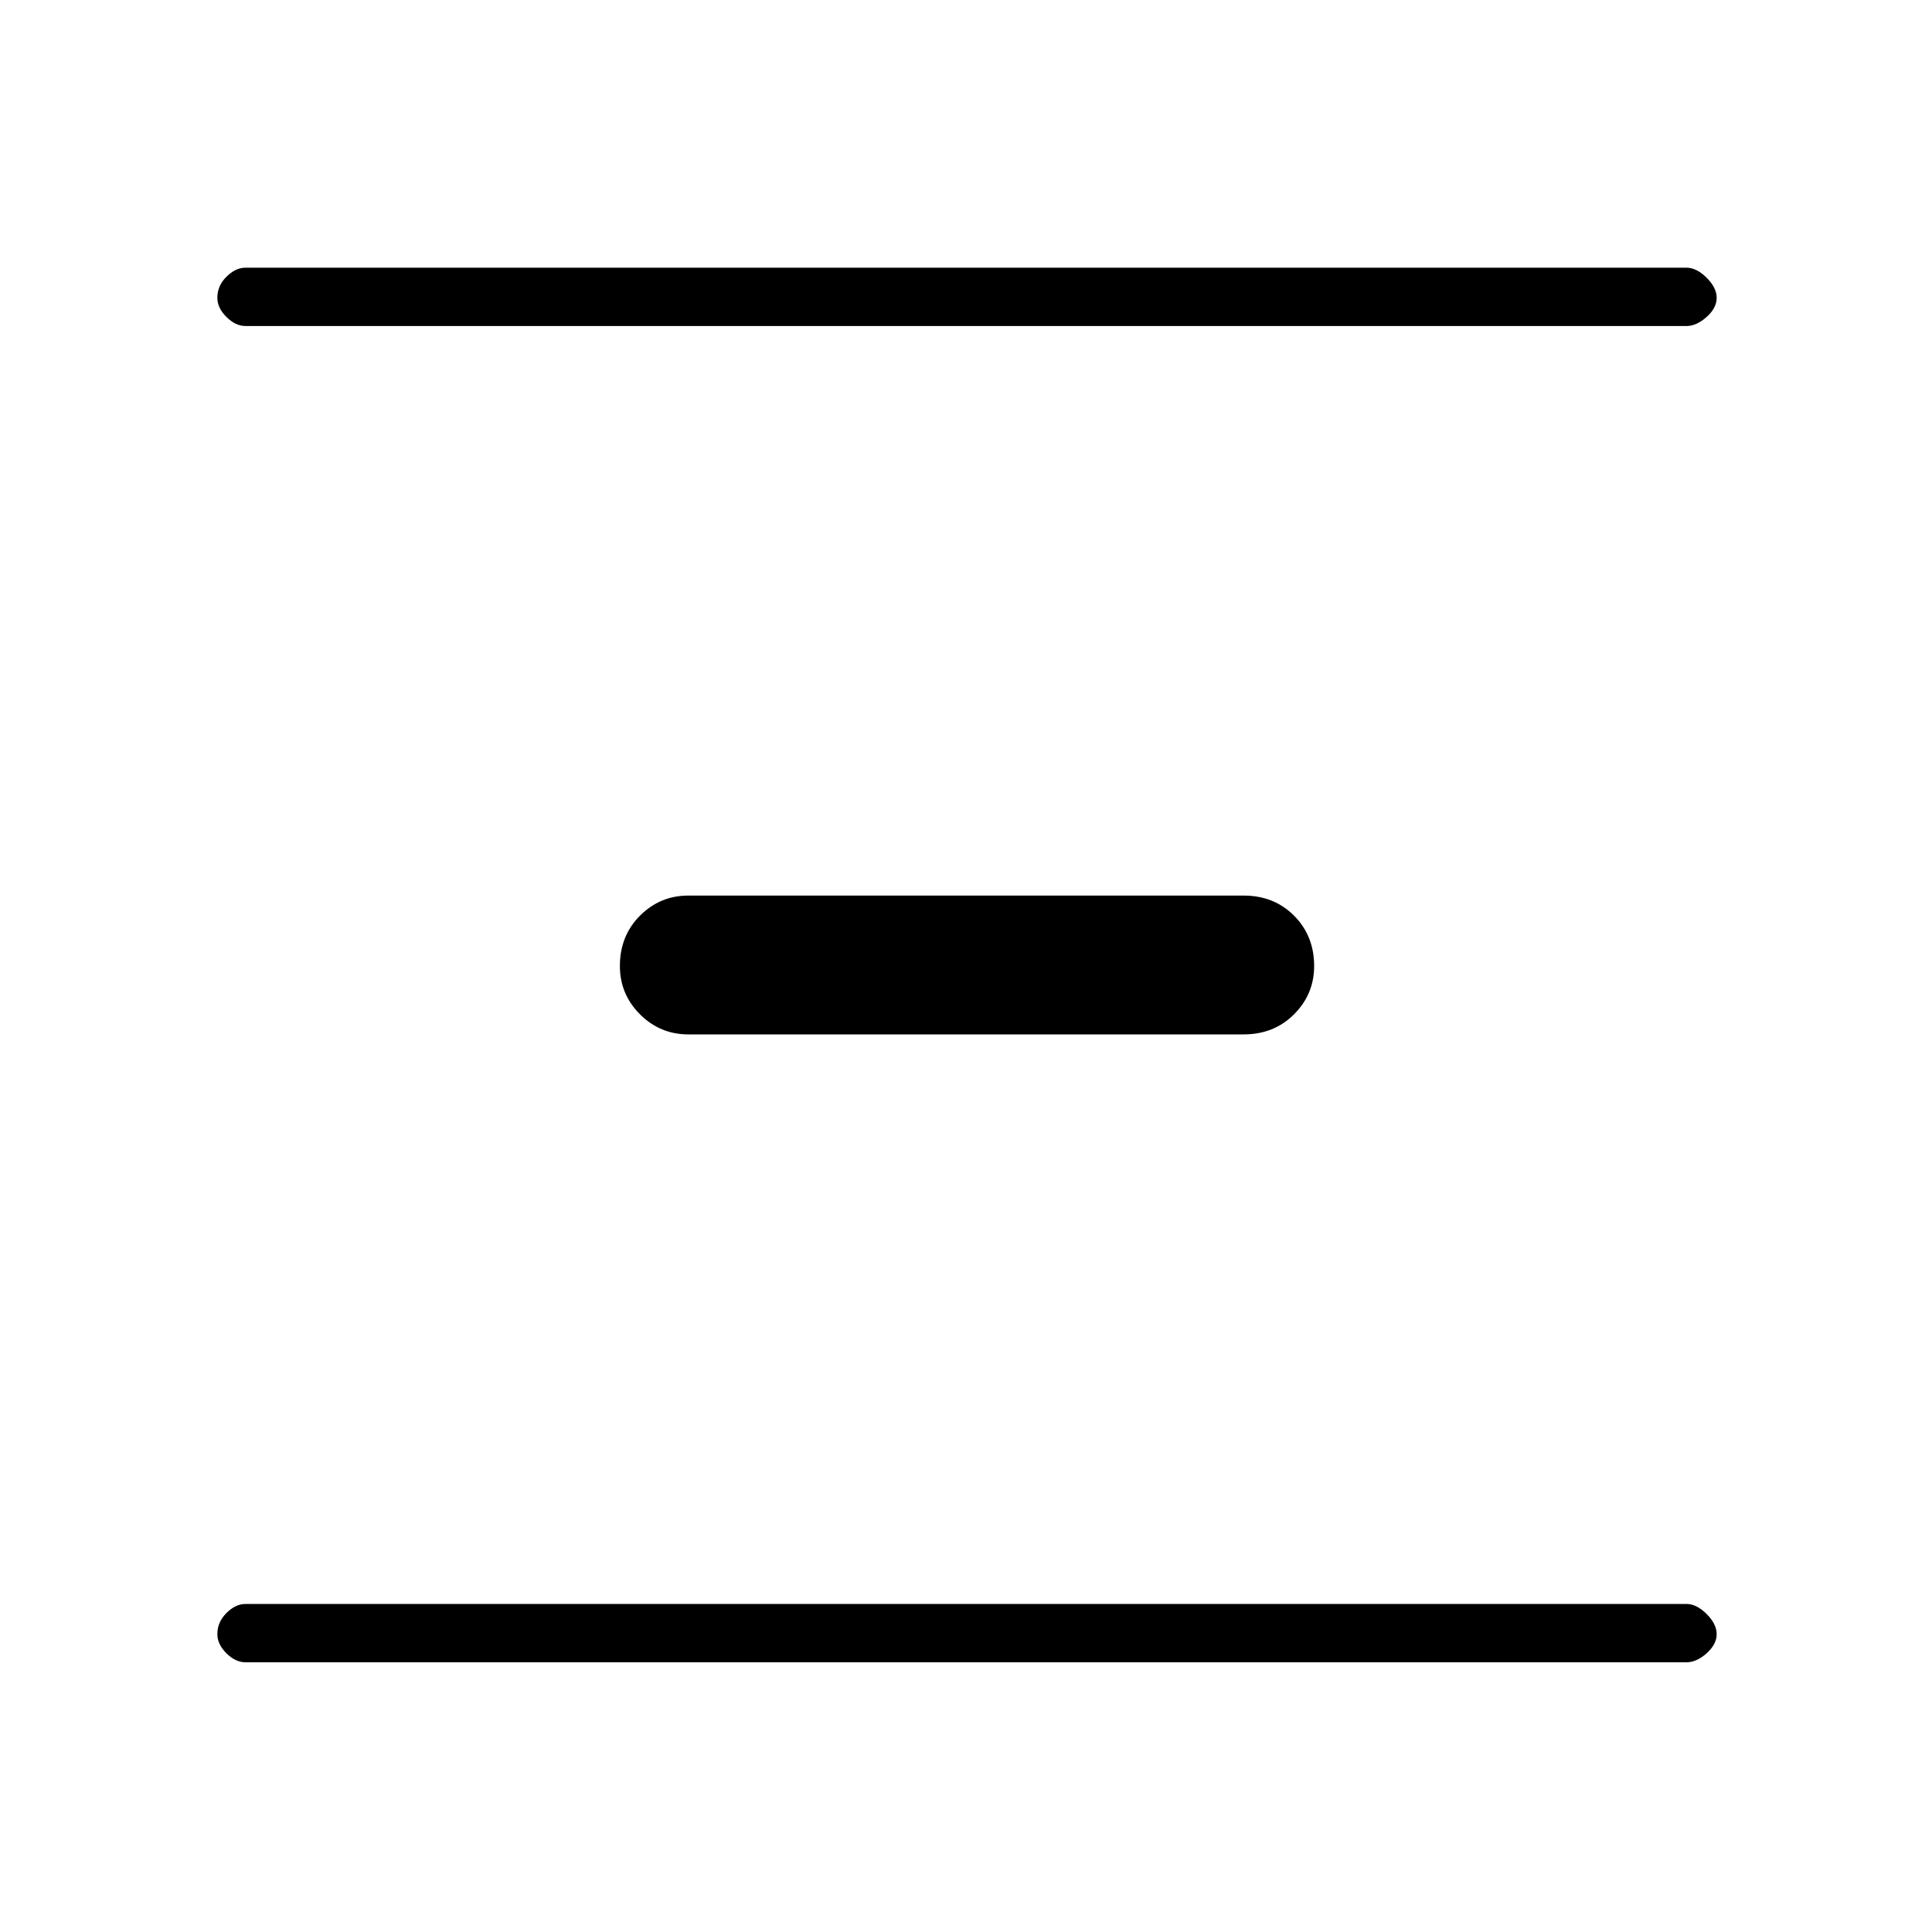 <svg xmlns="http://www.w3.org/2000/svg" height="20" width="20"><path d="M2.542 3.375Q2.438 3.375 2.344 3.281Q2.25 3.188 2.25 3.083Q2.25 2.958 2.344 2.865Q2.438 2.771 2.542 2.771H17.458Q17.562 2.771 17.667 2.875Q17.771 2.979 17.771 3.083Q17.771 3.188 17.667 3.281Q17.562 3.375 17.458 3.375ZM7.125 10.708Q6.833 10.708 6.625 10.5Q6.417 10.292 6.417 10Q6.417 9.688 6.625 9.479Q6.833 9.271 7.125 9.271H12.875Q13.188 9.271 13.396 9.479Q13.604 9.688 13.604 10Q13.604 10.292 13.396 10.5Q13.188 10.708 12.875 10.708ZM2.542 17.208Q2.438 17.208 2.344 17.115Q2.25 17.021 2.25 16.917Q2.25 16.792 2.344 16.698Q2.438 16.604 2.542 16.604H17.458Q17.562 16.604 17.667 16.708Q17.771 16.812 17.771 16.917Q17.771 17.021 17.667 17.115Q17.562 17.208 17.458 17.208Z"/></svg>